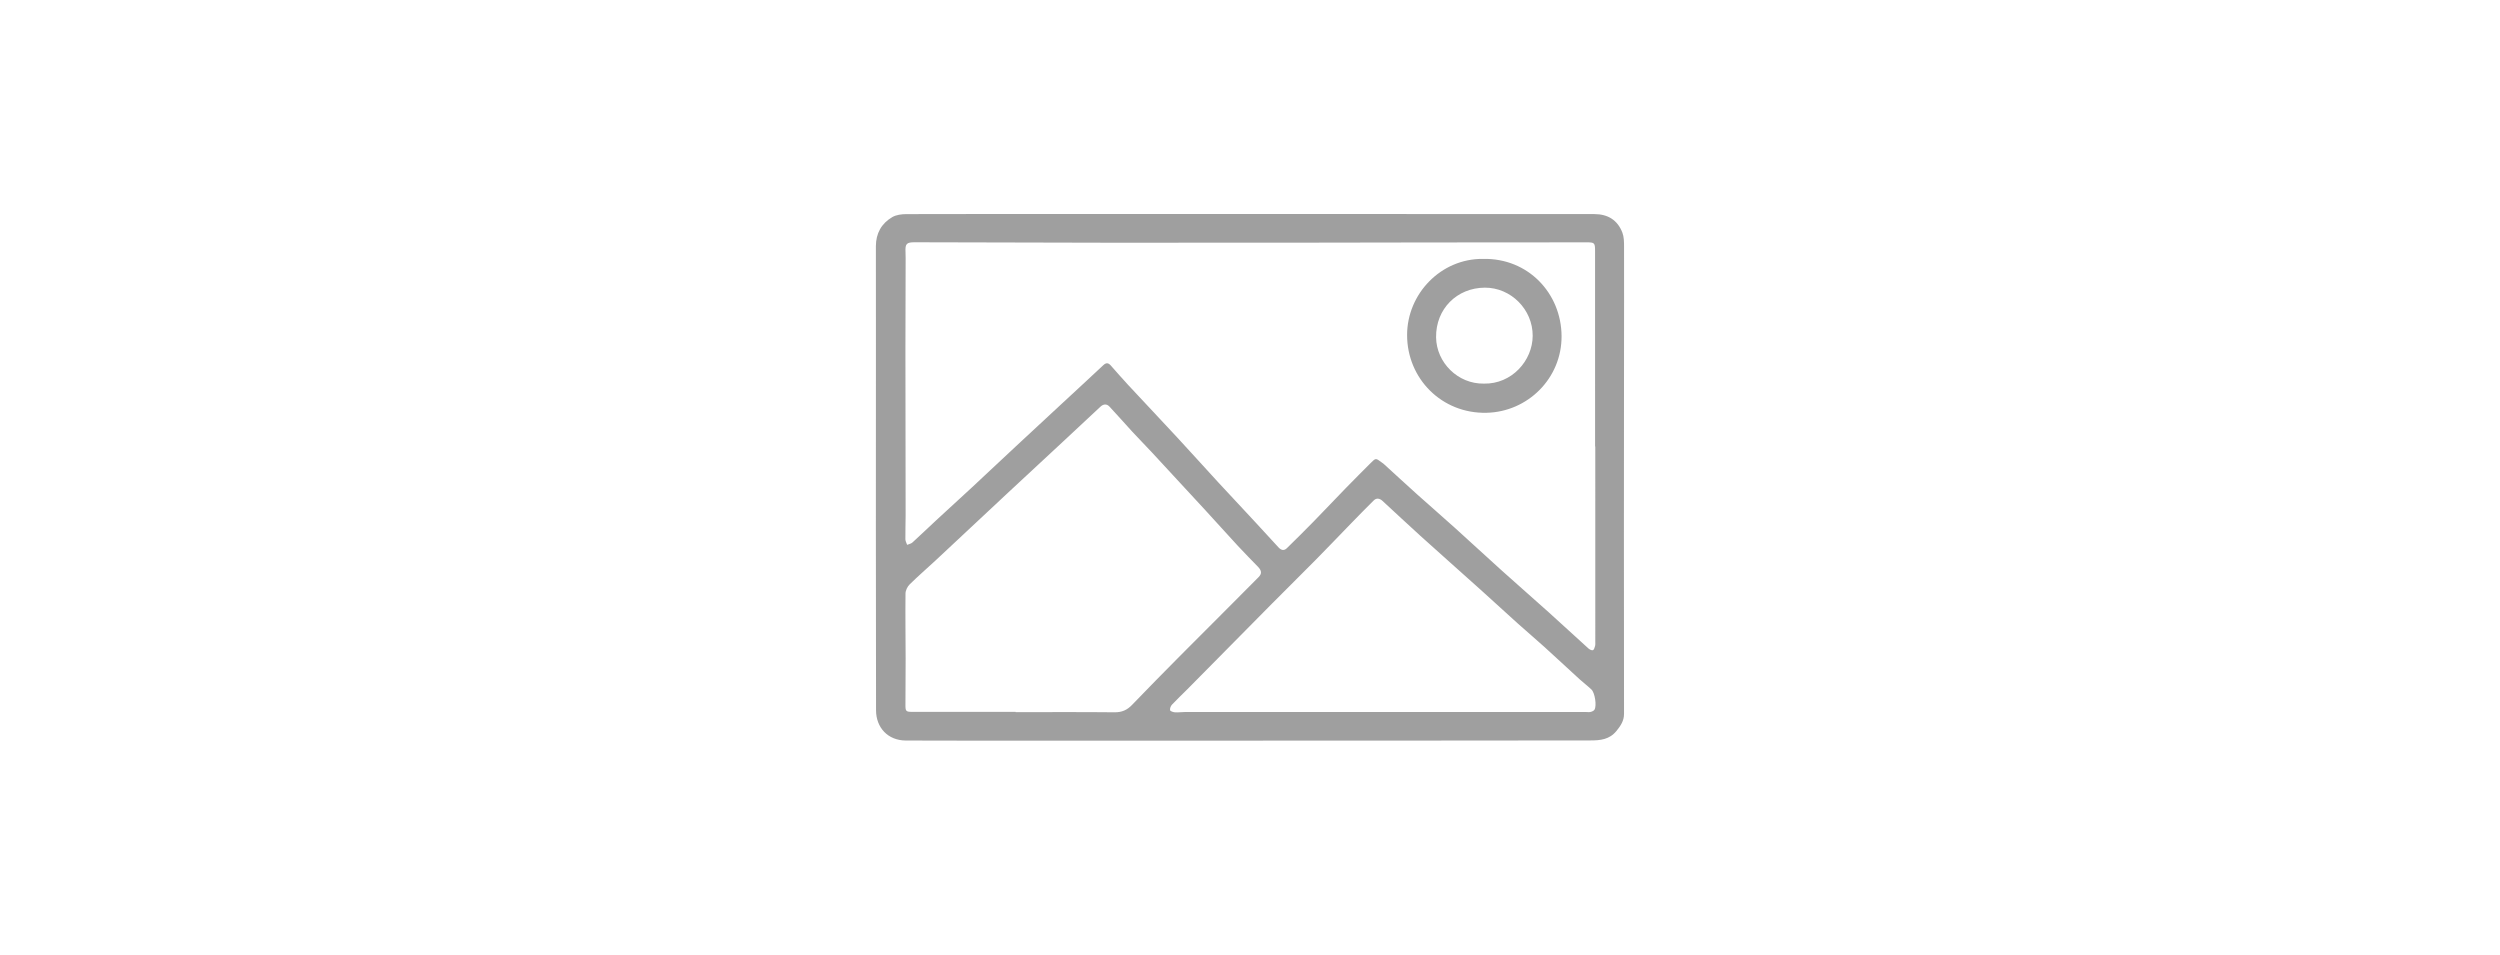<?xml version="1.0" encoding="utf-8"?>
<!-- Generator: Adobe Illustrator 25.4.0, SVG Export Plug-In . SVG Version: 6.00 Build 0)  -->
<svg version="1.1" id="Layer_1" xmlns="http://www.w3.org/2000/svg" xmlns:xlink="http://www.w3.org/1999/xlink" x="0px" y="0px"
	 viewBox="0 0 1741.68 665.09" style="enable-background:new 0 0 1741.68 665.09;" xml:space="preserve">
<style type="text/css">
	.st0{fill:#9F9F9F;}
</style>
<g>
	<g>
		<path class="st0" d="M871.09,515.98c-43.38,0-86.76,0-130.14,0c-36.62,0-73.24,0.12-109.86-0.07
			c-12.68-0.07-20.75-9.11-20.78-21.05c-0.2-85.14-0.09-170.28-0.08-255.42c0-22.64-0.04-45.27-0.03-67.91
			c0.01-8.88,3.85-15.88,11.44-20.29c2.75-1.6,6.5-2.06,9.79-2.07c45.07-0.13,90.14-0.09,135.21-0.09
			c42.59,0,85.19-0.02,127.78-0.01c47.66,0.01,95.32,0.05,142.98,0.07c24.45,0.01,48.9,0.01,73.35,0.01
			c9.37,0,16.17,4.16,19.52,12.94c1.12,2.93,1.15,6.4,1.16,9.62c0.07,24.66,0,49.32-0.02,73.98c-0.03,42.57-0.08,85.14-0.08,127.7
			c0,41.33,0.05,82.66,0.08,123.98c0,4.74-2.29,8.2-5.24,11.83c-4.92,6.05-11.3,6.64-18.15,6.64c-41.92,0.04-83.83,0.09-125.75,0.11
			C945.23,515.99,908.16,515.98,871.09,515.98z M1111.39,311.05c-0.05,0-0.09,0-0.14,0c0-45.49,0.01-90.99-0.02-136.48
			c0-5.35-0.46-5.75-5.78-5.74c-36.49,0.01-72.98,0.03-109.47,0.08c-32.78,0.04-65.56,0.13-98.35,0.16
			c-42.59,0.03-85.17,0.06-127.76,0.02c-44.17-0.05-88.34-0.19-132.51-0.31c-5.81-0.02-6.83,1.02-6.51,6.94
			c0.07,1.35,0.08,2.7,0.08,4.05c-0.05,21.51-0.16,43.01-0.15,64.52c0.01,38.29,0.11,76.57,0.14,114.86
			c0,5.52-0.23,11.03-0.17,16.55c0.02,1.3,0.8,2.59,1.23,3.88c1.25-0.54,2.75-0.79,3.7-1.66c5.62-5.11,11.09-10.4,16.66-15.56
			c8.23-7.62,16.54-15.14,24.75-22.77c10.25-9.53,20.43-19.14,30.67-28.68c10.24-9.54,20.52-19.04,30.78-28.56
			c10.05-9.31,20.13-18.59,30.12-27.96c1.96-1.84,3.49-1.66,5.13,0.18c4.02,4.5,7.95,9.09,12.06,13.51
			c11.43,12.3,22.98,24.49,34.39,36.81c9.51,10.26,18.84,20.69,28.32,30.98c8.58,9.32,17.27,18.54,25.89,27.83
			c5.43,5.85,10.82,11.73,16.21,17.62c1.8,1.97,3.8,2.6,5.84,0.61c6.22-6.09,12.41-12.22,18.5-18.44
			c7.56-7.73,14.96-15.61,22.5-23.36c5.74-5.9,11.59-11.72,17.4-17.55c3.53-3.54,3.54-3.52,7.58-0.5c0.54,0.4,1.12,0.76,1.61,1.21
			c7.86,7.16,15.67,14.39,23.58,21.49c8.58,7.7,17.31,15.22,25.87,22.94c10.98,9.9,21.81,19.97,32.8,29.86
			c10.75,9.68,21.67,19.17,32.43,28.84c9.34,8.4,18.54,16.96,27.87,25.37c0.81,0.73,2.37,1.49,3.13,1.17
			c0.8-0.34,1.15-1.93,1.5-3.04c0.23-0.73,0.12-1.56,0.12-2.35C1111.39,402.04,1111.39,356.55,1111.39,311.05z M707.58,495.95
			c0,0.06,0,0.12,0,0.18c22.99,0,45.97-0.13,68.96,0.1c5.03,0.05,8.67-1.55,12.08-5.1c11.03-11.49,22.23-22.82,33.43-34.13
			c11.1-11.21,22.3-22.33,33.44-33.5c7.1-7.12,14.18-14.26,21.29-21.39c2.4-2.41,2.29-4.48-0.4-7.27
			c-4.74-4.91-9.54-9.75-14.17-14.75c-7.52-8.13-14.89-16.4-22.39-24.54c-12.42-13.5-24.88-26.97-37.36-40.42
			c-4.56-4.91-9.29-9.68-13.83-14.6c-5.29-5.73-10.39-11.64-15.74-17.31c-1.86-1.98-4.16-1.83-6.23,0.11
			c-8.16,7.64-16.33,15.27-24.52,22.88c-13.21,12.29-26.47,24.53-39.66,36.84c-16.94,15.8-33.82,31.67-50.77,47.47
			c-5.97,5.56-12.17,10.88-17.97,16.61c-1.57,1.55-2.88,4.2-2.9,6.35c-0.17,15.2,0.06,30.4,0.09,45.6
			c0.02,10.7-0.09,21.39-0.13,32.09c-0.02,4.33,0.38,4.77,4.79,4.77C659.58,495.96,683.58,495.95,707.58,495.95z M962.83,496.03
			c47.33,0,94.66,0,141.98,0c1.13,0,2.31,0.22,3.36-0.05c0.99-0.25,2.24-0.81,2.7-1.61c1.6-2.82,0.25-11.72-2.15-14
			c-2.66-2.53-5.63-4.75-8.35-7.23c-8.18-7.46-16.27-15.04-24.48-22.47c-6.07-5.49-12.33-10.77-18.42-16.24
			c-8.74-7.85-17.36-15.84-26.1-23.69c-13.9-12.49-27.91-24.87-41.77-37.39c-8.91-8.05-17.63-16.29-26.48-24.41
			c-1.86-1.71-4.11-2.23-6.05-0.33c-5.48,5.39-10.82,10.9-16.18,16.41c-8,8.22-15.9,16.53-23.96,24.69
			c-10.15,10.28-20.44,20.4-30.61,30.66c-19.73,19.91-39.41,39.88-59.12,59.81c-3.55,3.59-7.26,7.03-10.71,10.72
			c-0.88,0.94-1.54,2.65-1.34,3.85c0.12,0.69,2.13,1.41,3.34,1.5c2.23,0.17,4.49-0.2,6.74-0.2
			C871.1,496.03,916.97,496.03,962.83,496.03z"/>
		<path class="st0" d="M1033.14,180.37c31.55-0.7,54.55,24.05,54.76,53.7c0.21,29.45-23.56,52.9-52.35,53.51
			c-31.05,0.66-55.27-23.73-55.26-54.2C980.29,204.69,1003.83,180.08,1033.14,180.37z M1033.8,267.25
			c19.37,0.42,33.86-15.94,33.98-33.21c0.13-18.42-15.2-33.76-33.4-33.64c-19.4,0.13-34.15,14.82-33.9,34.6
			C1000.69,252.52,1015.62,267.59,1033.8,267.25z"/>
	</g>
</g>
</svg>
